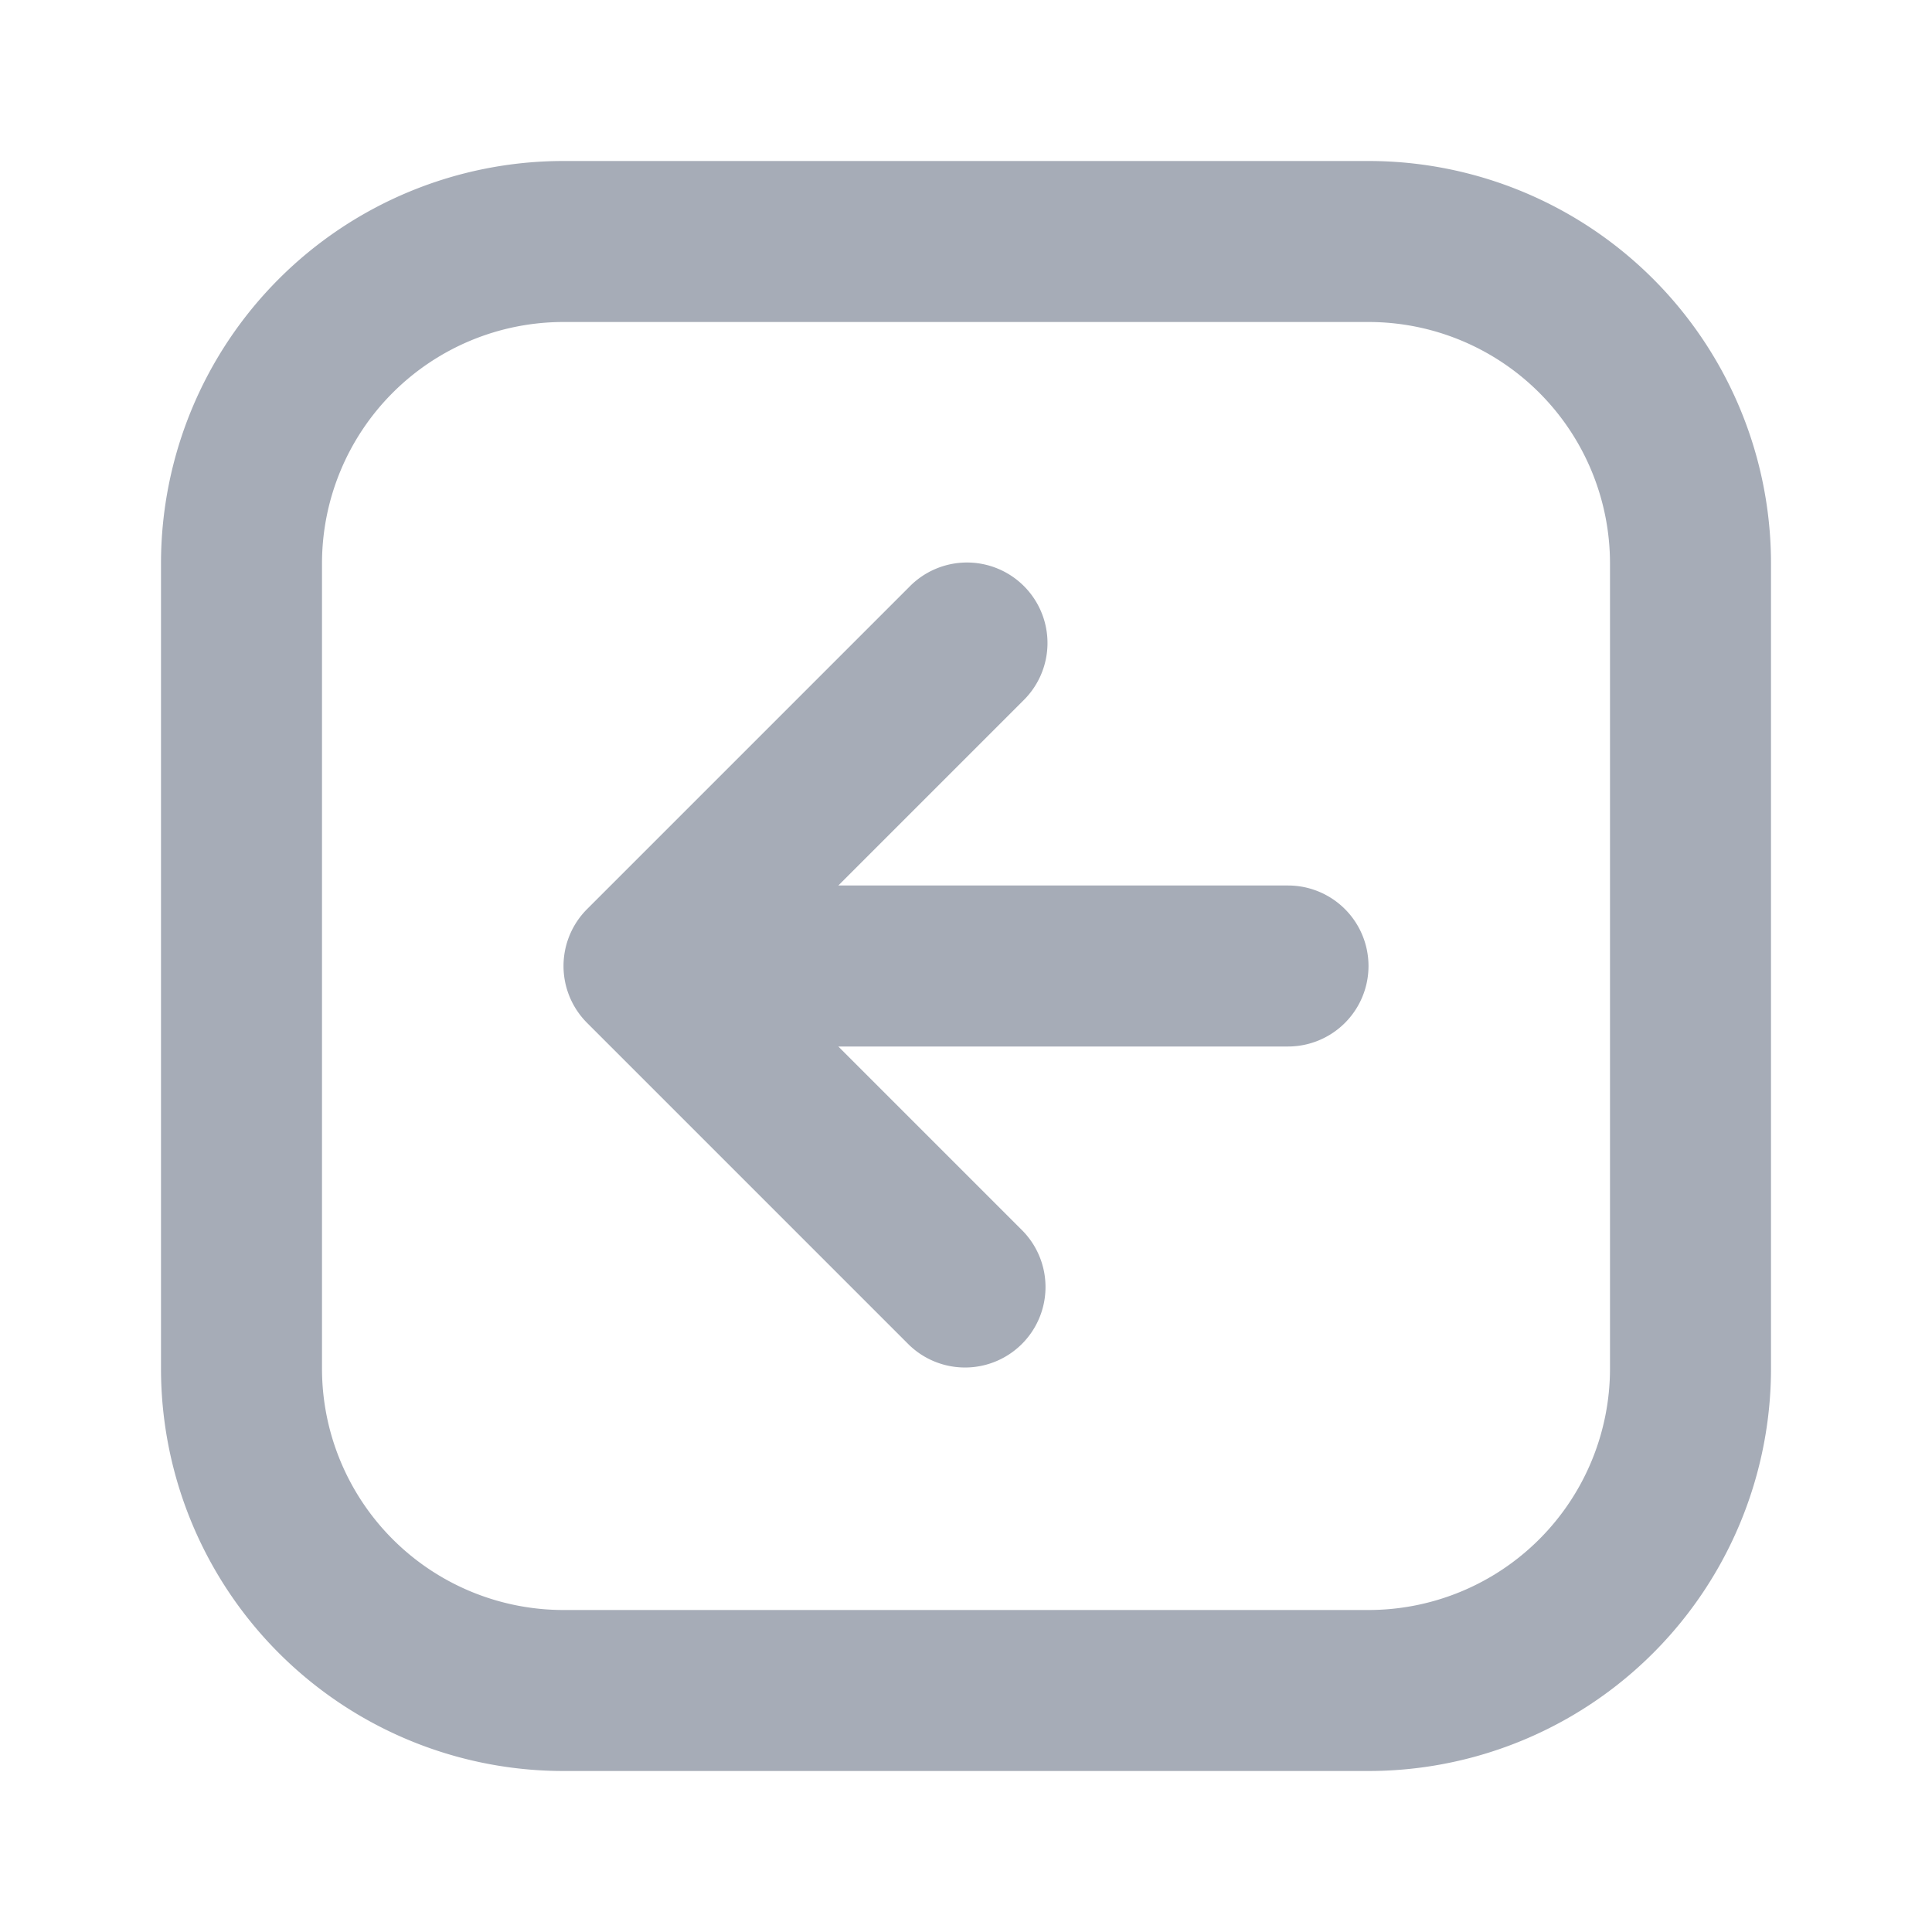 <svg width="24" height="24" fill="none" xmlns="http://www.w3.org/2000/svg"><path fill-rule="evenodd" clip-rule="evenodd" d="M7 2a5 5 0 00-5 5v10a5 5 0 005 5h10a5 5 0 005-5V7a5 5 0 00-5-5H7zM4 7a3 3 0 013-3h10a3 3 0 013 3v10a3 3 0 01-3 3H7a3 3 0 01-3-3V7zm8.707 1.707a1 1 0 10-1.414-1.414l-4 4a1 1 0 000 1.414l4 4a1 1 0 001.414-1.414L10.414 13H16a1 1 0 100-2h-5.586l2.293-2.293z" fill="#A6ACB7"/></svg>